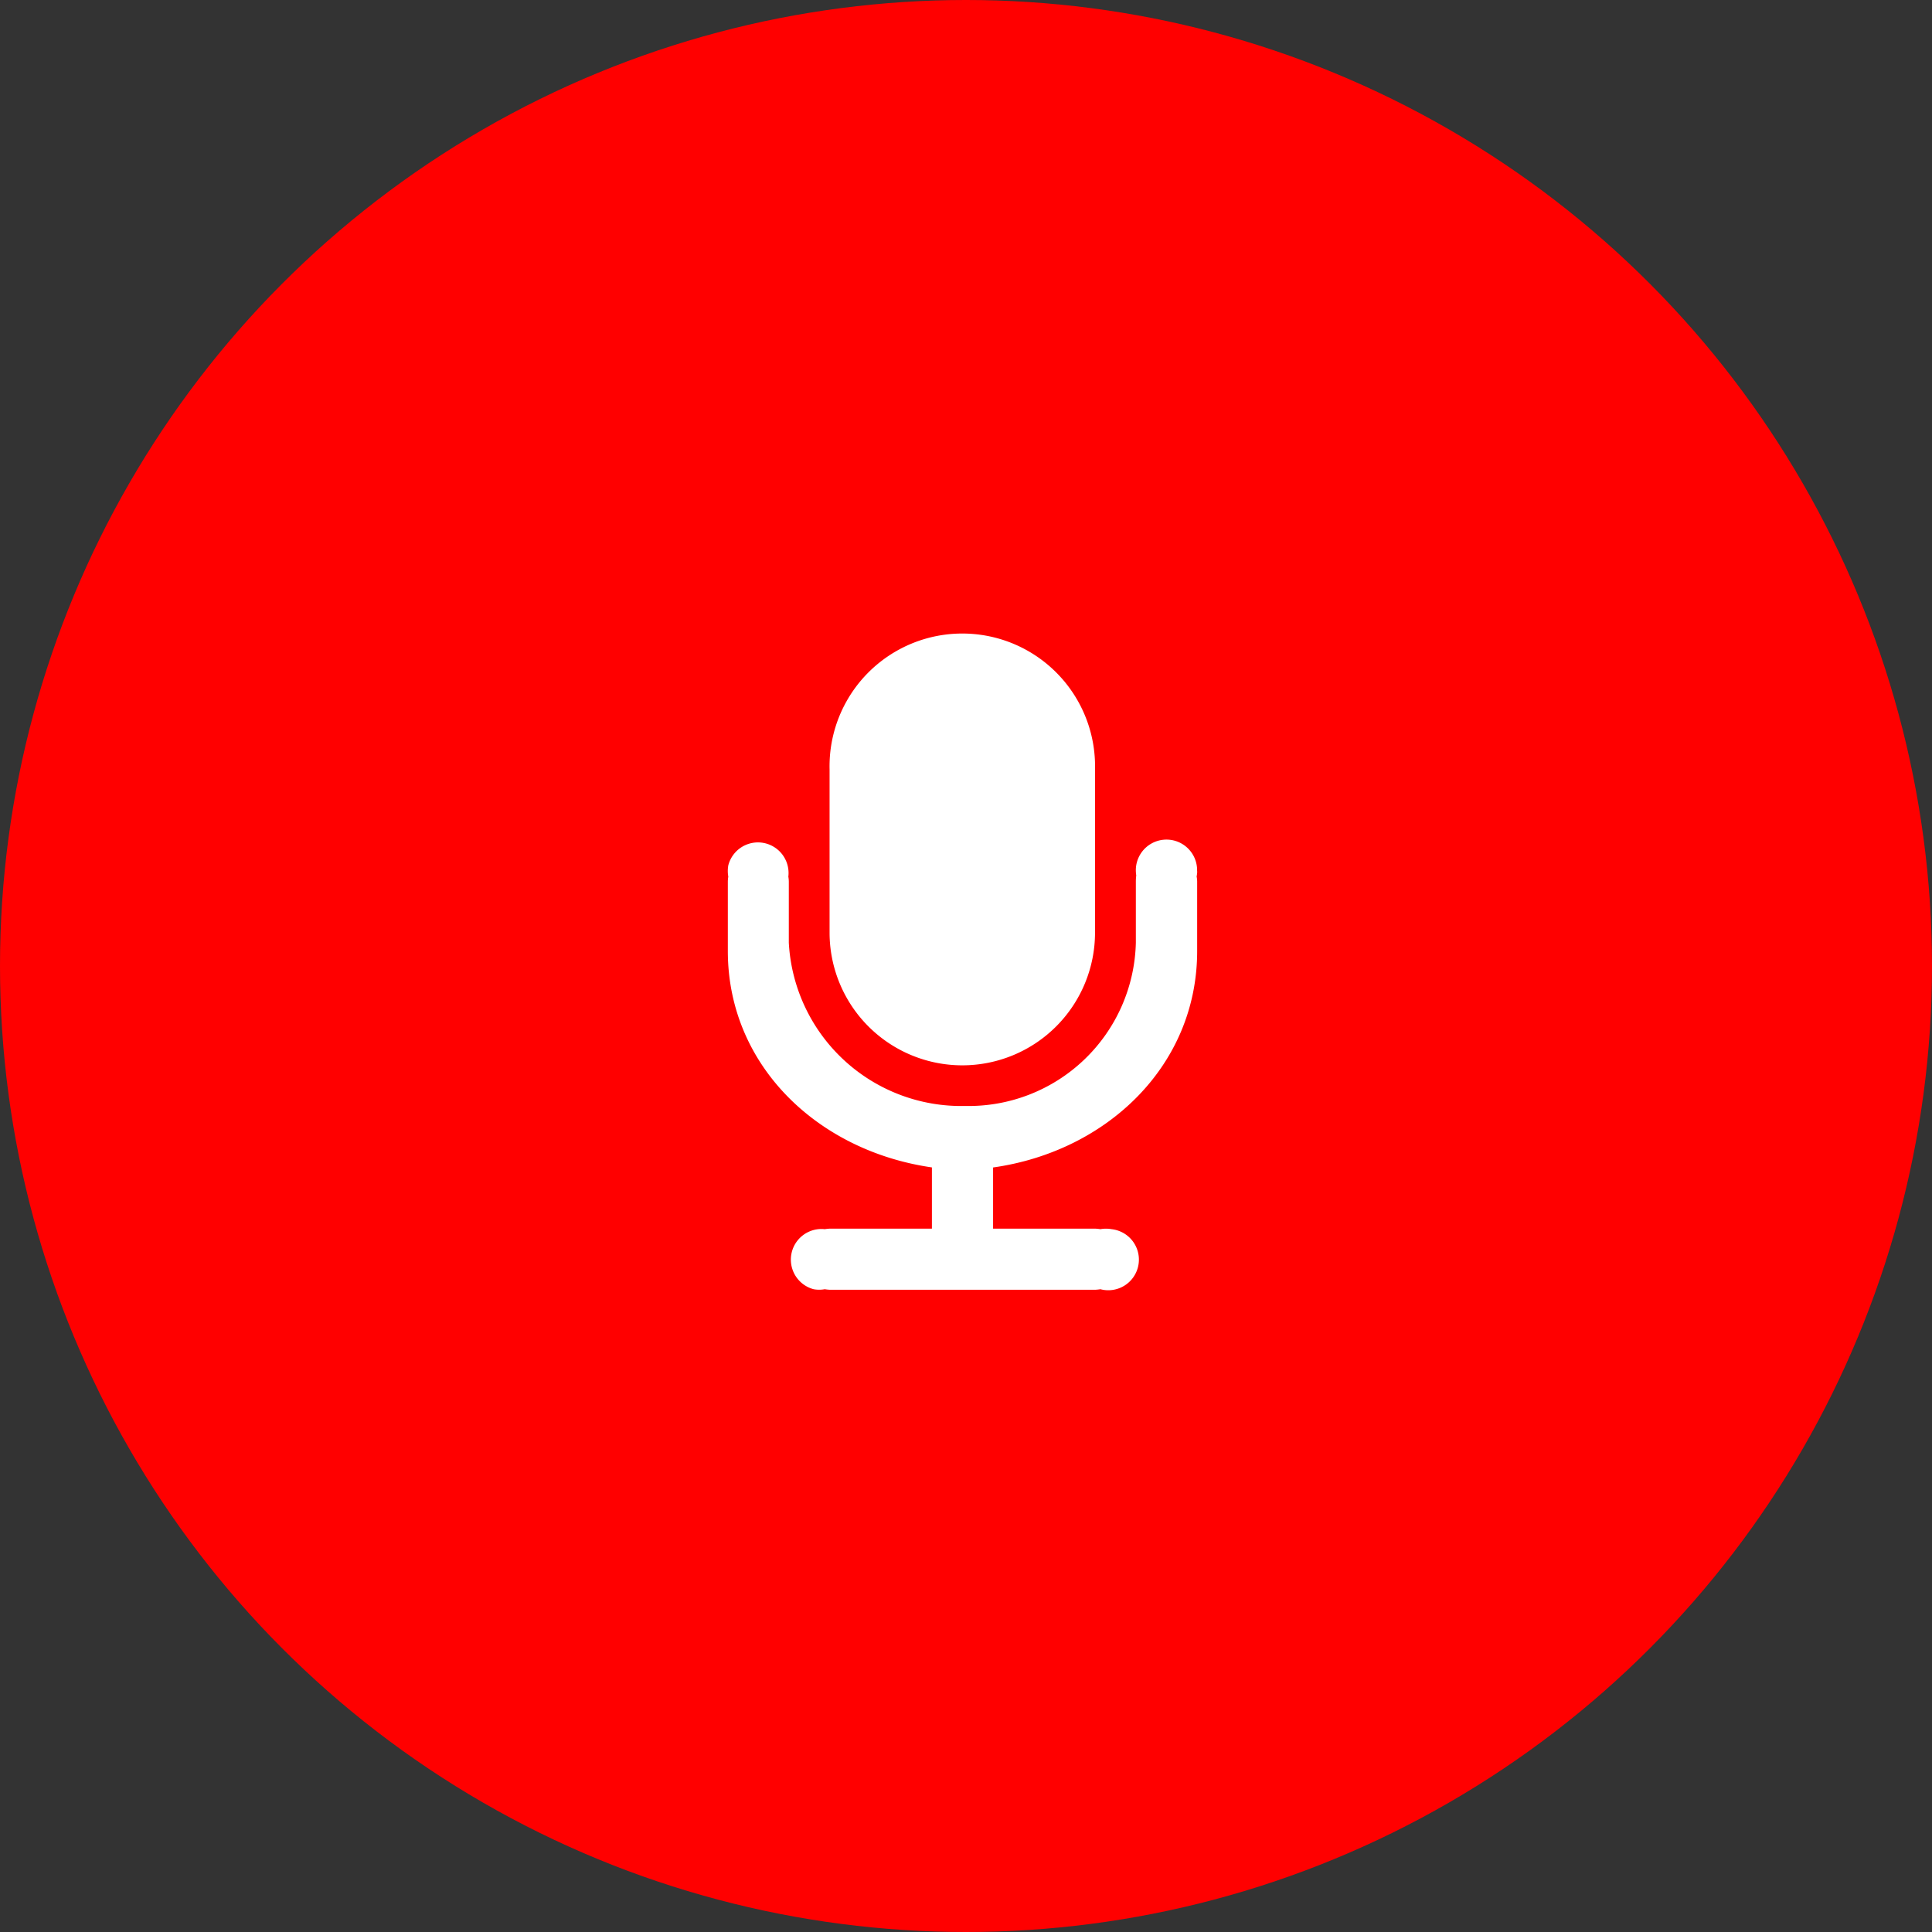 <svg xmlns="http://www.w3.org/2000/svg" viewBox="0 0 289.6 289.6"><rect x="0" y="0" width="289.6" height="289.6" fill="#333333" stroke="none"/><defs><style>.cls-1{fill:red;}.cls-2{fill:#fff;fill-rule:evenodd;}</style></defs><title>microicon</title><g id="Layer_2" data-name="Layer 2"><g id="Layer_1-2" data-name="Layer 1"><g id="Groupe_21" data-name="Groupe 21"><circle id="Ellipse_3" data-name="Ellipse 3" class="cls-1" cx="144.8" cy="144.8" r="144.8"/></g><g id="voice-recorder"><path id="Tracé_14" data-name="Tracé 14" class="cls-2" d="M144.25,159.69a19.9,19.9,0,0,0,19.89-19.9V115.31a19.9,19.9,0,1,0-39.79,0v24.48a19.9,19.9,0,0,0,19.89,19.9Zm35.19-29.08a4.59,4.59,0,1,0-9.18-.33,5,5,0,0,0,.06.94,7.11,7.11,0,0,0-.06.92v9.17a25.07,25.07,0,0,1-25.57,24.47,25.88,25.88,0,0,1-26.45-24.47v-9.17a4.4,4.4,0,0,0-.07-.73,4.59,4.59,0,0,0-9-1.7,4.85,4.85,0,0,0,0,1.7,4.4,4.4,0,0,0-.07.73v10.41c0,17.23,13.57,30,30.59,32.44v9.18h-15.3a6.53,6.53,0,0,0-.76.08,4.59,4.59,0,0,0-1.67,9,4.69,4.69,0,0,0,1.67,0,6.53,6.53,0,0,0,.76.08h39.79a6.48,6.48,0,0,0,.77-.08,4.59,4.59,0,1,0,1.67-9,4.69,4.69,0,0,0-1.67,0,6.48,6.48,0,0,0-.77-.08H148.86V175c17-2.39,30.59-15.22,30.59-32.44V132.14a3.82,3.82,0,0,0-.08-.75,5.18,5.18,0,0,0,.09-.78Z"/></g></g></g></svg>